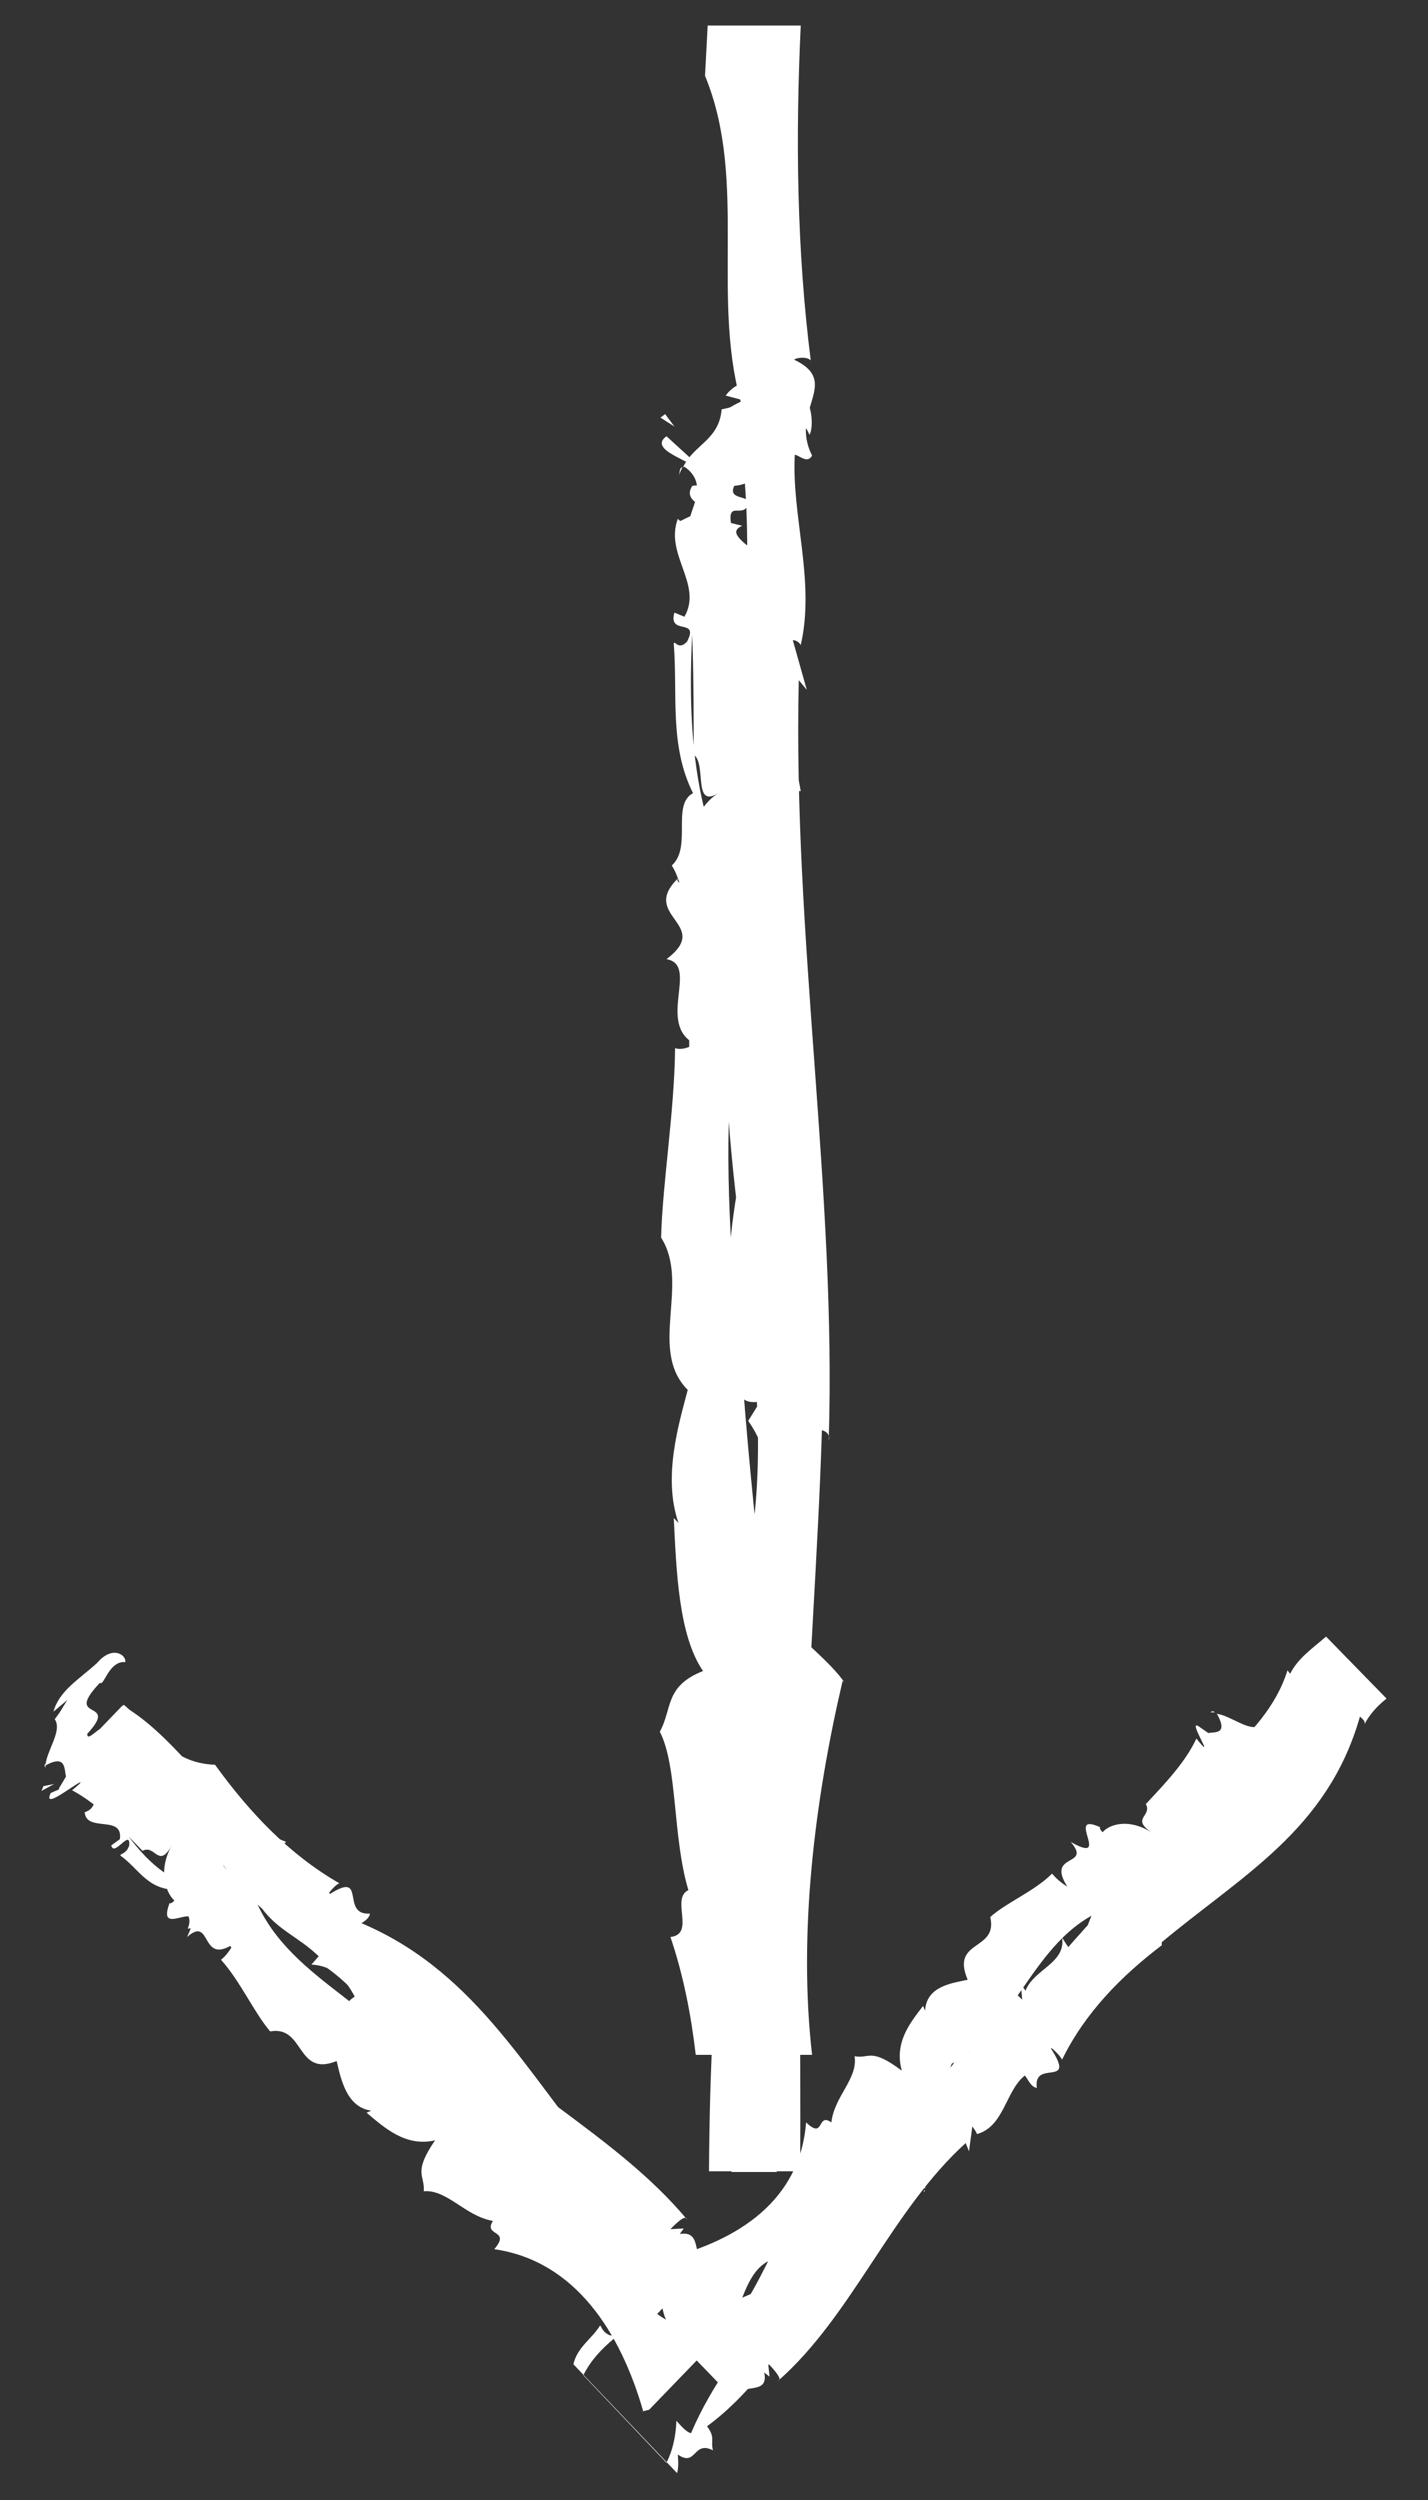 <svg width="28" height="49" viewBox="0 0 28 49" fill="none" xmlns="http://www.w3.org/2000/svg">
<rect x="0" y="0" width="28" height="49" fill="#333333" stroke="none"/>
<g clip-path="url(#clip0)">
<path d="M13.042 8.117L12.95 8.185L13.224 8.36L13.042 8.117Z" fill="white"/>
<path d="M13.655 9.306C13.707 9.265 13.785 9.292 13.837 9.252L13.068 8.55C12.625 8.874 13.941 9.103 13.655 9.306Z" fill="white"/>
<path d="M13.576 9.522C13.394 9.792 13.759 9.914 13.876 9.968C13.589 9.873 13.967 9.454 13.576 9.522Z" fill="white"/>
<path d="M13.746 33.576C13.746 33.549 13.733 33.522 13.72 33.495C13.72 33.522 13.733 33.549 13.746 33.576Z" fill="white"/>
<path d="M14.984 39.843L15.271 39.91C14.75 38.735 15.284 37.425 15.05 36.183L15.154 36.264C15.271 33.117 14.789 30.227 14.567 27.107C14.593 27.161 14.684 27.174 14.71 27.228C14.606 27.08 14.424 26.918 14.45 26.742C14.515 26.701 14.58 26.782 14.619 26.837C15.102 26.175 14.319 24.905 14.684 24.486C14.632 24.297 14.437 24.216 14.28 24.324C14.163 21.88 14.072 19.273 13.694 16.788C13.759 16.667 13.889 16.653 14.059 16.68C13.276 14.56 13.589 12.331 13.72 10.157C13.511 10.076 13.498 10.373 13.29 10.17C13.029 10.873 13.785 11.453 13.42 12.088L13.224 12.007C13.094 12.466 13.72 12.102 13.472 12.574C13.303 12.763 13.224 12.534 13.211 12.615C13.29 13.601 13.12 14.614 13.589 15.546C13.159 15.775 13.576 16.599 13.172 16.964C13.342 17.22 13.303 17.477 13.576 17.572C13.355 21.002 13.759 24.5 13.733 28.025C14.554 29.673 13.576 31.645 13.85 33.59C13.824 33.603 13.785 33.603 13.759 33.59C13.967 34.224 14.059 35.156 13.954 35.913L14.306 36.561C13.993 38.546 13.915 40.545 13.902 42.557L15.688 42.557C15.714 39.937 15.623 37.304 15.793 34.67C16.001 29.389 16.601 24.77 15.506 19.638C15.584 19.651 15.636 19.597 15.662 19.732C15.493 18.247 15.793 16.896 15.623 15.505L15.701 15.505C15.023 12.021 15.793 8.266 15.062 4.93C15.089 3.539 15.089 2.094 15.089 0.5L14.502 0.5C14.515 3.242 14.593 6.199 14.737 9.036L14.567 9.022C14.919 12.466 14.046 15.789 14.306 19.233C13.928 22.771 15.245 26.499 14.75 30.064C13.941 32.266 15.675 35.17 14.841 37.236C14.541 38.276 14.345 39.303 14.254 40.315L15.323 40.315C15.61 37.128 15.01 33.981 14.437 30.767C14.88 26.837 13.733 22.92 14.645 19.125C14.072 17.315 15.375 15.329 15.206 13.331L14.997 13.398C15.61 12.682 14.137 11.791 15.05 11.345L15.089 11.426C15.571 11.035 14.007 10.535 14.554 10.305L14.332 10.251C14.267 9.792 14.593 10.197 14.684 9.846C14.658 9.711 14.267 9.792 14.398 9.522C15.336 9.441 14.189 8.374 15.245 8.347C15.245 8.604 15.649 7.955 15.871 8.523C15.975 8.36 15.923 7.591 15.48 7.658C15.01 7.591 14.593 7.28 14.228 7.753L14.58 7.847C14.228 8.009 14.411 7.969 14.15 8.023C14.098 8.631 13.602 8.712 13.394 9.157C13.407 9.157 13.42 9.144 13.433 9.157C13.85 9.454 13.602 9.873 13.537 10.116L13.342 10.211C12.938 10.359 14.124 10.913 13.433 10.724C13.602 11.966 13.602 13.398 13.602 14.789C13.863 14.978 13.576 15.856 14.085 15.546C13.511 15.897 13.355 16.937 13.381 17.315C13.329 17.301 13.263 17.288 13.29 17.22C12.533 17.963 13.98 18.112 13.068 18.8C13.72 18.909 12.859 20.07 13.628 20.462C13.485 20.543 13.355 20.583 13.237 20.543C13.224 21.799 12.99 23.19 12.963 24.257C13.537 25.162 12.703 26.458 13.485 27.242C13.316 27.89 12.99 28.943 13.303 29.848L13.211 29.754C13.263 30.78 13.303 32.05 13.785 32.752C13.029 33.049 13.185 33.495 12.938 33.941C13.29 34.629 13.185 36.007 13.498 37.047C13.146 37.209 13.642 37.911 13.146 37.965C13.394 38.695 13.55 39.478 13.642 40.275L15.923 40.275C15.649 37.884 15.975 35.278 16.523 32.941L16.562 32.982C16.288 32.577 15.675 32.117 15.323 31.699C15.362 31.658 15.454 31.658 15.454 31.753C15.362 31.185 15.858 30.645 15.767 30.078C15.845 30.078 15.845 30.078 15.923 30.172C15.701 29.632 16.327 29.065 15.936 28.444L16.066 28.403L15.884 27.998C16.053 28.012 16.301 28.025 16.249 28.241C16.405 23.392 15.545 18.355 15.662 13.331L15.819 13.52L15.545 12.547C15.623 12.547 15.675 12.601 15.701 12.642C15.988 11.399 15.519 10.116 15.584 8.914C15.662 8.914 15.832 9.103 15.923 8.928C15.467 8.036 16.51 7.496 15.571 7.05C15.61 7.01 15.819 6.983 15.897 7.064C15.623 4.903 15.597 2.688 15.701 0.5L13.876 0.5L13.824 1.486C14.684 3.566 13.902 5.902 14.58 8.063L14.411 8.063C15.01 10.873 14.372 13.844 14.489 16.761C14.424 17.963 14.619 18.787 14.632 20.003L14.424 20.029C15.232 22.069 13.694 24.324 14.58 26.458L14.293 26.31C14.737 26.634 14.137 27.593 14.906 27.471L14.671 27.849C15.688 29.295 14.202 30.483 14.867 32.266L14.684 32.144C14.828 32.617 14.932 33.171 14.776 33.522C14.75 33.468 14.697 33.495 14.645 33.387C13.928 34.859 14.724 36.507 14.697 38.073L14.358 37.898C14.75 38.654 14.385 40.032 14.567 41.031L14.411 40.977L14.632 41.477L14.306 41.49C14.306 41.855 14.319 42.22 14.345 42.571L15.232 42.571C15.154 41.612 15.01 40.748 14.984 39.843Z" fill="white"/>
<path d="M14.619 26.837C14.619 26.837 14.619 26.85 14.606 26.85C14.632 26.89 14.632 26.877 14.619 26.837Z" fill="white"/>
<path d="M13.316 9.319C13.329 9.265 13.355 9.211 13.381 9.157C13.316 9.171 13.329 9.265 13.316 9.319Z" fill="white"/>
<path d="M12.885 44.232L12.794 44.178L12.938 44.435L12.885 44.232Z" fill="white"/>
<path d="M12.99 45.016C13.029 45.042 13.081 45.11 13.133 45.137L12.781 44.367C12.377 44.138 13.25 45.164 12.99 45.016Z" fill="white"/>
<path d="M12.872 45.016C12.664 44.962 12.898 45.259 12.963 45.367C12.794 45.137 13.172 45.286 12.872 45.016Z" fill="white"/>
<path d="M18.126 42.922C18.126 42.936 18.113 42.949 18.113 42.963C18.139 42.949 18.139 42.936 18.126 42.922Z" fill="white"/>
<path d="M18.987 40.234L18.804 40.005C18.843 40.721 18.113 40.707 17.931 41.22L17.879 41.126C16.94 41.936 16.484 43.111 15.78 44.151C15.767 44.111 15.714 44.043 15.701 44.002C15.727 44.124 15.819 44.3 15.754 44.327C15.701 44.286 15.675 44.219 15.662 44.178C15.141 44.016 15.349 44.948 14.971 44.786C14.958 44.88 15.076 45.042 15.206 45.123C14.619 45.907 13.967 46.704 13.55 47.69C13.472 47.676 13.381 47.582 13.263 47.447C13.25 47.771 13.185 48.041 13.068 48.27L11.438 46.555C11.725 45.974 12.299 45.65 12.794 45.272C12.677 45.096 12.585 45.178 12.494 44.961C12.116 44.975 12.494 45.691 12.064 45.596L11.947 45.434C11.725 45.475 12.273 45.826 11.96 45.772C11.79 45.704 11.79 45.569 11.764 45.583C11.608 45.839 11.321 46.001 11.243 46.339L13.276 48.473C13.303 48.378 13.303 48.257 13.29 48.108C13.655 48.365 13.589 47.825 13.98 48.027C13.928 47.825 14.033 47.784 13.863 47.555C14.958 46.758 15.636 45.448 16.627 44.489C16.497 43.408 17.735 43.584 18.074 42.828C18.1 42.841 18.113 42.868 18.139 42.895C18.165 42.571 18.361 42.233 18.635 42.098L18.57 41.653C20.33 40.883 21.255 39.194 22.741 38.1C24.332 36.763 26.027 35.886 26.666 33.644C26.718 33.697 26.77 33.724 26.757 33.792C26.861 33.59 27.018 33.427 27.187 33.292L26.001 32.077C25.74 32.306 25.453 32.495 25.297 32.806L25.245 32.739C24.775 34.224 23.211 34.724 22.82 36.21C21.659 37.304 20.447 38.668 19.43 40.045L19.287 39.951C18.596 41.18 17.07 41.49 16.314 42.652C15.089 43.381 14.997 45.407 13.668 46.042C13.602 46.042 13.537 46.055 13.472 46.069L13.707 46.312C14.632 46.069 14.332 44.219 15.415 44.246C17.474 43.962 18.022 42.206 18.661 40.45C20.043 39.667 20.303 37.722 21.998 37.317C22.076 36.372 23.55 36.777 23.98 36.088L23.811 35.953C24.436 36.196 23.641 34.873 24.41 35.413L24.423 35.467C24.854 35.696 23.889 34.413 24.345 34.751L24.202 34.562C24.28 34.386 24.397 34.737 24.567 34.711C24.58 34.656 24.28 34.386 24.449 34.413C25.127 35.089 24.619 33.941 25.375 34.711C25.31 34.778 25.766 34.9 25.779 35.224C25.896 35.251 26.079 34.994 25.74 34.697C25.427 34.332 25.218 33.941 24.827 33.806L25.049 34.089C24.762 33.873 24.893 33.995 24.697 33.819C24.502 33.954 24.123 33.617 23.85 33.59C23.863 33.59 23.863 33.603 23.876 33.617C24.084 34.008 23.797 33.941 23.693 33.968L23.537 33.86C23.211 33.603 23.902 34.629 23.459 34.076C23.237 34.548 22.846 34.954 22.468 35.359C22.598 35.602 22.155 35.642 22.598 35.926C22.09 35.602 21.712 35.791 21.62 35.913C21.581 35.872 21.542 35.818 21.581 35.818C20.851 35.48 21.829 36.574 20.994 36.102C21.425 36.601 20.499 36.304 20.929 36.98C20.799 36.898 20.708 36.817 20.629 36.723C20.277 37.074 19.73 37.29 19.417 37.574C19.573 38.249 18.635 38.006 18.974 38.803C18.674 38.87 18.165 38.924 18.139 39.41L18.1 39.316C17.852 39.64 17.527 40.032 17.683 40.586C17.07 40.126 17.057 40.356 16.757 40.302C16.823 40.748 16.366 41.072 16.301 41.599C16.014 41.396 16.171 41.95 15.806 41.599C15.688 43.138 14.463 43.908 13.094 44.259L13.081 44.219C13.159 44.529 13.472 45.11 13.602 45.488C13.563 45.461 13.498 45.407 13.524 45.38C13.459 45.569 13.12 45.461 12.95 45.529L14.306 46.933C14.358 46.92 14.385 46.893 14.411 46.839C14.463 46.906 14.463 46.906 14.502 46.987C14.489 46.677 15.089 46.974 14.984 46.501L15.089 46.582L15.062 46.325C15.18 46.447 15.349 46.636 15.258 46.663C16.705 45.394 17.474 43.327 18.935 42.004L19 42.166L19.065 41.679C19.117 41.747 19.143 41.788 19.156 41.828C19.691 41.679 19.717 40.977 20.095 40.68C20.147 40.734 20.212 40.91 20.33 40.923C20.251 40.342 21.138 40.95 20.59 40.126C20.629 40.14 20.786 40.288 20.825 40.369C21.281 39.438 21.998 38.722 22.78 38.127C22.741 36.912 23.928 36.817 24.045 35.696L24.163 35.818C24.502 34.589 25.766 34.211 26.483 33.292C26.574 33.184 26.679 33.049 26.77 32.914L26.379 32.509C26.235 32.712 26.131 32.941 25.936 33.144L25.779 32.995C25.792 34.157 24.084 33.684 24.136 34.927L23.967 34.67C24.189 35.089 23.498 34.913 24.084 35.44L23.811 35.372C24.123 36.52 22.755 35.777 22.728 36.763L22.637 36.601C22.611 36.844 22.533 37.074 22.324 37.047C22.324 37.007 22.272 36.98 22.272 36.912C21.36 36.804 21.464 37.844 21.02 38.276L20.825 37.979C20.903 38.479 20.264 38.6 20.108 39.019L20.017 38.884L20.043 39.194L19.808 38.965C19.443 39.303 19.3 39.856 18.987 40.234Z" fill="white"/>
<path d="M15.662 44.178C15.662 44.178 15.676 44.178 15.662 44.178C15.676 44.151 15.662 44.165 15.662 44.178Z" fill="white"/>
<path d="M23.732 33.562C23.758 33.562 23.784 33.562 23.823 33.562C23.771 33.522 23.758 33.549 23.732 33.562Z" fill="white"/>
<path d="M0.852 35.008L0.813 35.102L1.061 34.967L0.852 35.008Z" fill="white"/>
<path d="M1.66 34.954C1.686 34.913 1.752 34.859 1.765 34.805L0.995 35.143C0.787 35.575 1.791 34.67 1.66 34.954Z" fill="white"/>
<path d="M1.66 35.075C1.621 35.291 1.908 35.062 2.012 34.994C1.791 35.183 1.921 34.778 1.66 35.075Z" fill="white"/>
<path d="M9.261 42.679C9.248 42.679 9.235 42.665 9.222 42.665C9.222 42.692 9.235 42.692 9.261 42.679Z" fill="white"/>
<path d="M12.077 43.8L12.299 43.611C11.569 43.611 11.53 42.8 10.982 42.571L11.086 42.517C10.187 41.423 8.948 40.842 7.827 40.005C7.866 39.991 7.931 39.937 7.97 39.937C7.853 39.964 7.67 40.045 7.631 39.978C7.657 39.91 7.736 39.897 7.775 39.897C7.905 39.33 6.953 39.492 7.097 39.1C7.006 39.073 6.836 39.194 6.758 39.343C5.91 38.654 5.037 37.871 4.007 37.358C4.02 37.277 4.098 37.169 4.229 37.06C3.016 36.952 2.547 36.007 1.96 35.21C1.791 35.332 1.882 35.44 1.66 35.521C1.699 35.926 2.416 35.561 2.351 36.047L2.182 36.169C2.234 36.412 2.56 35.831 2.534 36.169C2.482 36.345 2.338 36.331 2.364 36.372C2.729 36.628 2.912 37.087 3.538 37.033C3.303 37.425 3.851 37.385 3.681 37.803C3.877 37.763 3.929 37.871 4.163 37.695C5.063 38.965 6.445 39.789 7.514 40.937C8.609 40.856 8.518 42.22 9.326 42.638C9.313 42.665 9.287 42.692 9.261 42.706C9.6 42.76 9.965 42.99 10.121 43.314L10.565 43.26C11.021 44.259 11.712 45.042 12.429 45.799L13.707 44.475C12.99 43.732 12.233 43.03 11.621 42.179C10.134 40.329 9.118 38.411 6.745 37.56C6.81 37.506 6.823 37.452 6.888 37.479C6.315 37.128 6.106 36.466 5.545 36.156L5.611 36.102C4.242 35.561 3.603 34.13 2.403 33.427L1.725 34.13C1.895 34.224 2.064 34.319 2.26 34.373C3.472 35.737 4.946 37.155 6.432 38.384L6.315 38.506C7.631 39.356 8.049 41.072 9.3 41.977C10.134 43.381 12.22 43.624 12.977 45.137C13.016 45.637 13.368 45.893 13.772 46.096L13.967 45.893C13.316 45.569 12.507 45.394 12.481 44.61C12.051 42.314 10.2 41.585 8.348 40.775C7.449 39.181 5.415 38.762 4.88 36.871C3.903 36.723 4.216 35.116 3.472 34.602L3.355 34.778C3.564 34.089 2.247 34.9 2.755 34.076L2.808 34.076C3.016 33.617 1.765 34.589 2.078 34.116L1.895 34.265C1.699 34.17 2.064 34.062 2.012 33.873C1.947 33.846 1.699 34.157 1.712 33.981C2.364 33.279 1.217 33.765 1.96 32.982C2.038 33.063 2.13 32.55 2.456 32.577C2.482 32.441 2.208 32.239 1.908 32.59C1.556 32.914 1.165 33.13 1.048 33.549L1.321 33.319C1.126 33.63 1.23 33.481 1.074 33.697C1.23 33.927 0.904 34.319 0.891 34.616C0.891 34.602 0.904 34.602 0.917 34.589C1.308 34.386 1.256 34.697 1.295 34.819L1.191 34.994C0.956 35.332 1.96 34.643 1.413 35.089C1.921 35.359 2.364 35.831 2.795 36.277C3.042 36.142 3.107 36.642 3.368 36.169C3.068 36.709 3.29 37.142 3.42 37.25C3.381 37.29 3.329 37.331 3.329 37.29C3.029 38.073 4.098 37.06 3.668 37.965C4.163 37.533 3.916 38.533 4.581 38.1C4.502 38.236 4.424 38.343 4.333 38.411C4.711 38.83 4.985 39.451 5.298 39.816C5.976 39.694 5.806 40.721 6.601 40.396C6.68 40.721 6.784 41.301 7.279 41.369L7.188 41.409C7.54 41.706 7.957 42.085 8.531 41.95C8.088 42.598 8.335 42.625 8.309 42.949C8.766 42.908 9.118 43.435 9.665 43.53C9.47 43.84 10.03 43.692 9.691 44.084C11.282 44.313 12.168 45.718 12.611 47.257L12.572 47.271C12.625 47.257 12.677 47.244 12.729 47.23L15.037 44.84C14.71 44.948 14.241 45.191 13.915 45.299C13.928 45.259 13.993 45.191 14.02 45.218C13.772 45.11 13.967 44.57 13.72 44.448C13.785 44.394 13.785 44.394 13.863 44.354C13.537 44.34 13.811 43.705 13.329 43.786L13.407 43.678L13.146 43.692C13.263 43.57 13.446 43.395 13.472 43.503C12.064 41.815 9.887 40.829 8.427 39.113L8.596 39.059L8.101 38.951C8.166 38.897 8.205 38.87 8.244 38.87C8.062 38.263 7.331 38.195 7.006 37.749C7.071 37.695 7.24 37.628 7.253 37.506C6.654 37.547 7.227 36.615 6.419 37.155C6.432 37.114 6.575 36.939 6.654 36.912C5.663 36.345 4.88 35.507 4.216 34.589C3.329 34.562 2.977 33.873 2.429 33.414L1.712 34.157C1.934 34.346 2.182 34.494 2.508 34.548L2.39 34.67C3.681 35.129 4.163 36.561 5.141 37.412C5.467 37.844 5.858 37.965 6.249 38.343L6.106 38.506C7.305 38.573 6.927 40.423 8.218 40.45L7.97 40.612C8.387 40.396 8.257 41.139 8.766 40.545L8.713 40.842C9.874 40.572 9.196 42.031 10.213 42.125L10.043 42.22C10.291 42.274 10.539 42.368 10.526 42.598C10.486 42.598 10.46 42.652 10.395 42.652C10.343 43.651 11.412 43.597 11.882 44.124L11.582 44.313C12.09 44.259 12.259 44.975 12.703 45.164L12.572 45.259L12.885 45.259L12.664 45.502L12.703 45.542L13.394 44.826C13.029 44.354 12.481 44.165 12.077 43.8Z" fill="white"/>
<path d="M0.891 34.656C0.891 34.629 0.891 34.589 0.891 34.562C0.852 34.616 0.891 34.629 0.891 34.656Z" fill="white"/>
</g>
<defs>
<clipPath id="clip0">
<rect width="48" height="27" fill="white" transform="translate(27.5 0.5) rotate(90)"/>
</clipPath>
</defs>
</svg>
